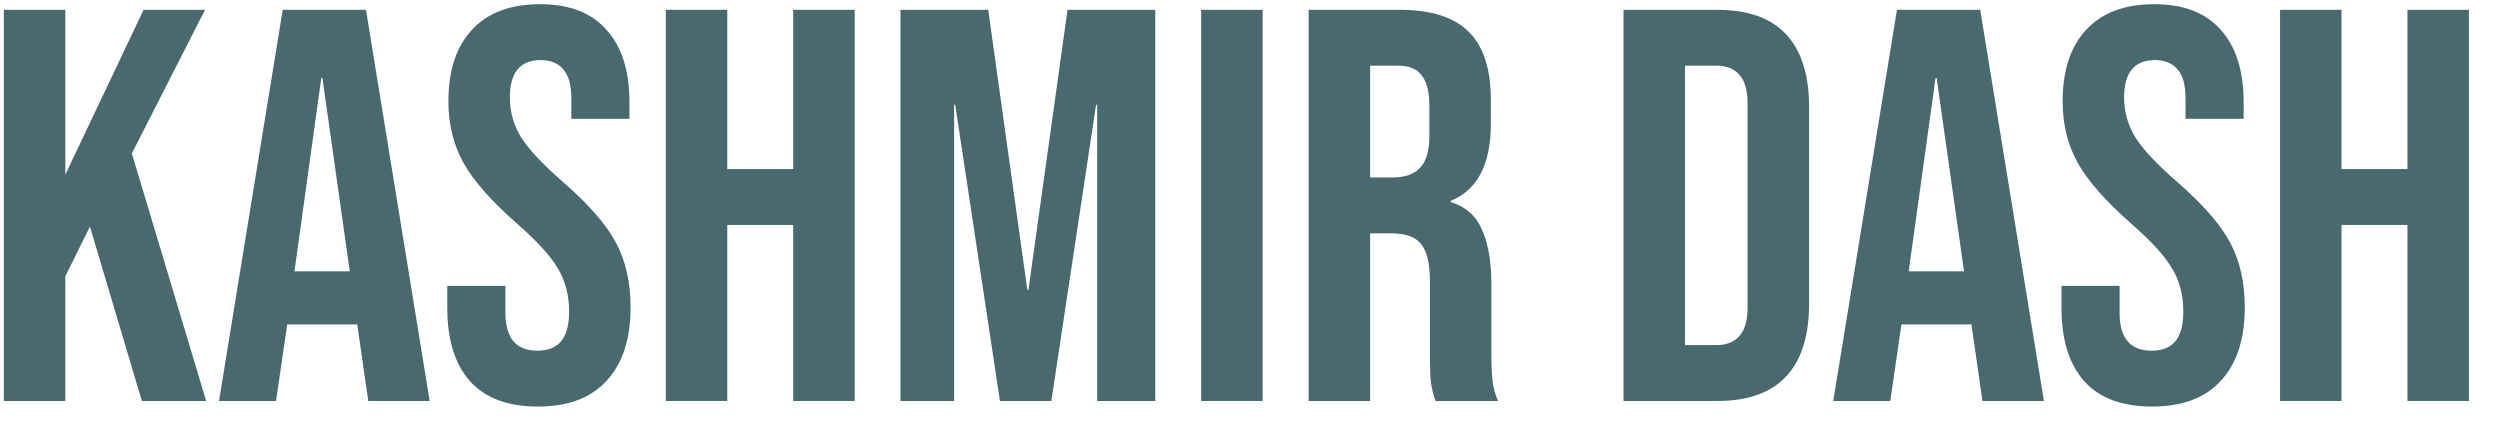 <svg width="56" height="10" viewBox="0 0 56 10" fill="none" xmlns="http://www.w3.org/2000/svg">
<path d="M0.086 0.22H1.463V3.912L3.216 0.22H4.593L2.953 3.437L4.618 8.982H3.178L2.014 5.076L1.463 6.19V8.982H0.086V0.22Z" fill="#486A6E"/>
<path d="M6.333 0.22H8.198L9.625 8.982H8.249L7.998 7.242V7.267H6.434L6.183 8.982H4.906L6.333 0.22ZM7.835 6.078L7.222 1.747H7.197L6.596 6.078H7.835Z" fill="#486A6E"/>
<path d="M12.047 9.107C11.379 9.107 10.874 8.919 10.532 8.544C10.19 8.16 10.019 7.613 10.019 6.904V6.403H11.321V7.004C11.321 7.572 11.559 7.855 12.034 7.855C12.268 7.855 12.443 7.788 12.56 7.655C12.685 7.513 12.748 7.288 12.748 6.979C12.748 6.612 12.664 6.291 12.497 6.015C12.331 5.731 12.022 5.394 11.571 5.001C11.004 4.501 10.607 4.05 10.382 3.649C10.157 3.241 10.044 2.782 10.044 2.272C10.044 1.58 10.219 1.046 10.57 0.67C10.92 0.286 11.429 0.094 12.097 0.094C12.756 0.094 13.253 0.286 13.586 0.67C13.929 1.046 14.1 1.588 14.1 2.298V2.661H12.798V2.21C12.798 1.909 12.739 1.693 12.623 1.559C12.506 1.417 12.335 1.346 12.109 1.346C11.65 1.346 11.421 1.626 11.421 2.185C11.421 2.502 11.504 2.798 11.671 3.074C11.847 3.349 12.159 3.683 12.61 4.075C13.186 4.576 13.582 5.03 13.799 5.439C14.016 5.848 14.125 6.328 14.125 6.879C14.125 7.597 13.945 8.147 13.586 8.531C13.236 8.915 12.723 9.107 12.047 9.107Z" fill="#486A6E"/>
<path d="M14.914 0.22H16.291V3.787H17.768V0.22H19.145V8.982H17.768V5.039H16.291V8.982H14.914V0.22Z" fill="#486A6E"/>
<path d="M20.171 0.22H22.136L23.012 6.491H23.037L23.913 0.22H25.878V8.982H24.577V2.348H24.552L23.55 8.982H22.399L21.397 2.348H21.372V8.982H20.171V0.22Z" fill="#486A6E"/>
<path d="M26.906 0.22H28.283V8.982H26.906V0.22Z" fill="#486A6E"/>
<path d="M29.314 0.22H31.354C32.064 0.22 32.581 0.387 32.907 0.72C33.232 1.046 33.395 1.551 33.395 2.235V2.773C33.395 3.683 33.094 4.259 32.493 4.501V4.526C32.827 4.626 33.061 4.83 33.194 5.139C33.336 5.448 33.407 5.861 33.407 6.378V7.918C33.407 8.168 33.416 8.373 33.432 8.531C33.449 8.681 33.491 8.832 33.557 8.982H32.156C32.105 8.84 32.072 8.706 32.055 8.581C32.039 8.456 32.03 8.231 32.03 7.905V6.303C32.03 5.903 31.964 5.623 31.83 5.464C31.705 5.306 31.484 5.227 31.167 5.227H30.691V8.982H29.314V0.22ZM31.192 3.975C31.467 3.975 31.672 3.904 31.805 3.762C31.947 3.62 32.018 3.382 32.018 3.049V2.373C32.018 2.056 31.959 1.826 31.843 1.684C31.734 1.542 31.559 1.471 31.317 1.471H30.691V3.975H31.192Z" fill="#486A6E"/>
<path d="M36.367 0.22H38.47C39.154 0.22 39.668 0.403 40.01 0.77C40.352 1.138 40.523 1.676 40.523 2.385V6.816C40.523 7.526 40.352 8.064 40.01 8.431C39.668 8.798 39.154 8.982 38.47 8.982H36.367V0.22ZM38.445 7.73C38.67 7.73 38.842 7.663 38.958 7.53C39.084 7.396 39.146 7.179 39.146 6.879V2.323C39.146 2.022 39.084 1.805 38.958 1.672C38.842 1.538 38.67 1.471 38.445 1.471H37.744V7.73H38.445Z" fill="#486A6E"/>
<path d="M42.492 0.22H44.357L45.784 8.982H44.407L44.157 7.242V7.267H42.592L42.342 8.982H41.065L42.492 0.22ZM43.994 6.078L43.381 1.747H43.356L42.755 6.078H43.994Z" fill="#486A6E"/>
<path d="M48.205 9.107C47.538 9.107 47.033 8.919 46.691 8.544C46.349 8.16 46.178 7.613 46.178 6.904V6.403H47.479V7.004C47.479 7.572 47.717 7.855 48.193 7.855C48.427 7.855 48.602 7.788 48.719 7.655C48.844 7.513 48.906 7.288 48.906 6.979C48.906 6.612 48.823 6.291 48.656 6.015C48.489 5.731 48.18 5.394 47.73 5.001C47.162 4.501 46.766 4.05 46.541 3.649C46.315 3.241 46.203 2.782 46.203 2.272C46.203 1.58 46.378 1.046 46.728 0.67C47.079 0.286 47.588 0.094 48.255 0.094C48.915 0.094 49.411 0.286 49.745 0.67C50.087 1.046 50.258 1.588 50.258 2.298V2.661H48.956V2.21C48.956 1.909 48.898 1.693 48.781 1.559C48.664 1.417 48.493 1.346 48.268 1.346C47.809 1.346 47.58 1.626 47.58 2.185C47.58 2.502 47.663 2.798 47.83 3.074C48.005 3.349 48.318 3.683 48.769 4.075C49.344 4.576 49.741 5.03 49.958 5.439C50.175 5.848 50.283 6.328 50.283 6.879C50.283 7.597 50.104 8.147 49.745 8.531C49.395 8.915 48.881 9.107 48.205 9.107Z" fill="#486A6E"/>
<path d="M51.073 0.22H52.45V3.787H53.927V0.22H55.304V8.982H53.927V5.039H52.45V8.982H51.073V0.22Z" fill="#486A6E"/>
</svg>
